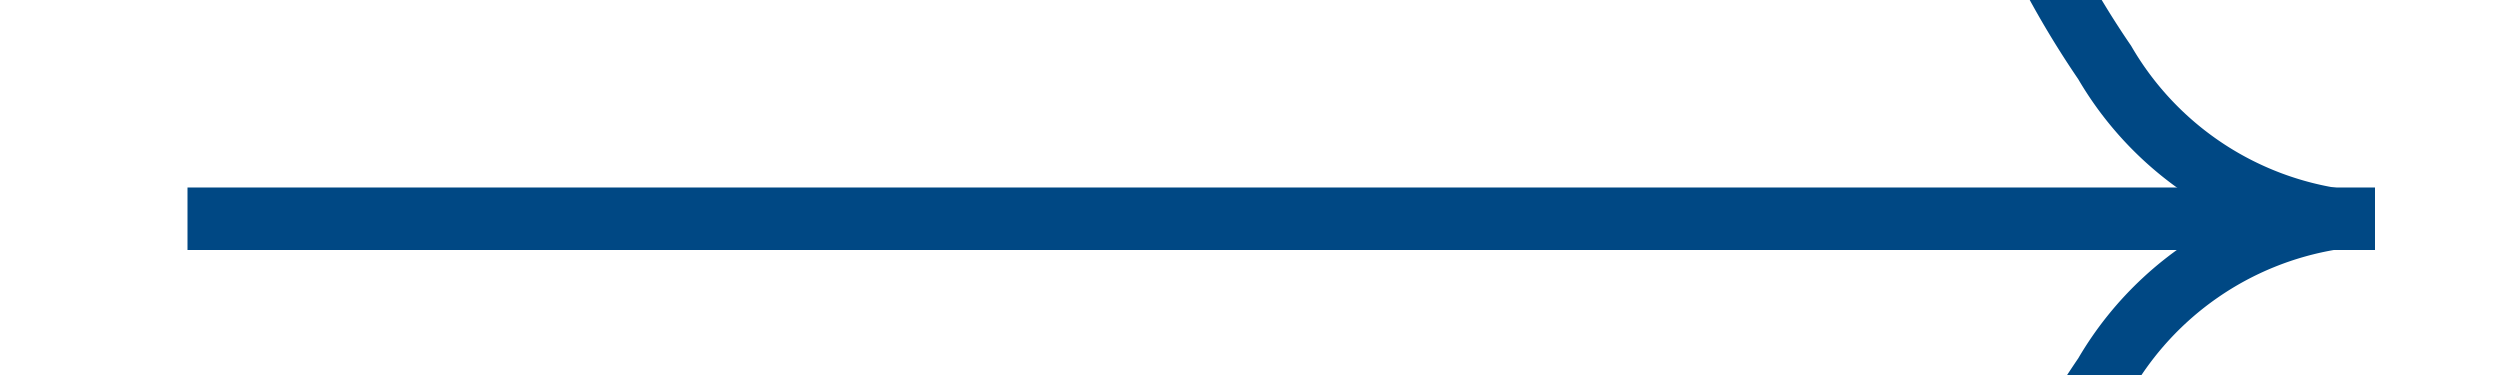 ﻿<?xml version="1.0" encoding="utf-8"?>
<svg version="1.1" xmlns:xlink="http://www.w3.org/1999/xlink" width="40px" height="6px" preserveAspectRatio="xMinYMid meet" viewBox="178 75  40 4" xmlns="http://www.w3.org/2000/svg">
  <path d="M 209.841 72.697  A 15.24 15.24 0 0 0 211.252 75.267 A 5.67 5.67 0 0 0 213.667 77.5 A 5.67 5.67 0 0 0 211.252 79.733 A 15.24 15.24 0 0 0 209.841 82.303 L 210.759 82.697  A 14.24 14.24 0 0 1 212.098 80.267 A 4.67 4.67 0 0 1 215.382 77.993 A 0.5 0.5 0 0 0 215.8 77.5 A 0.5 0.5 0 0 0 215.382 77.007 A 4.67 4.67 0 0 1 212.098 74.733 A 14.24 14.24 0 0 1 210.759 72.303 L 209.841 72.697  Z " fill-rule="nonzero" fill="#004884" stroke="none" />
  <path d="M 181 77.5  L 216 77.5  " stroke-width="1" stroke="#004884" fill="none" />
</svg>